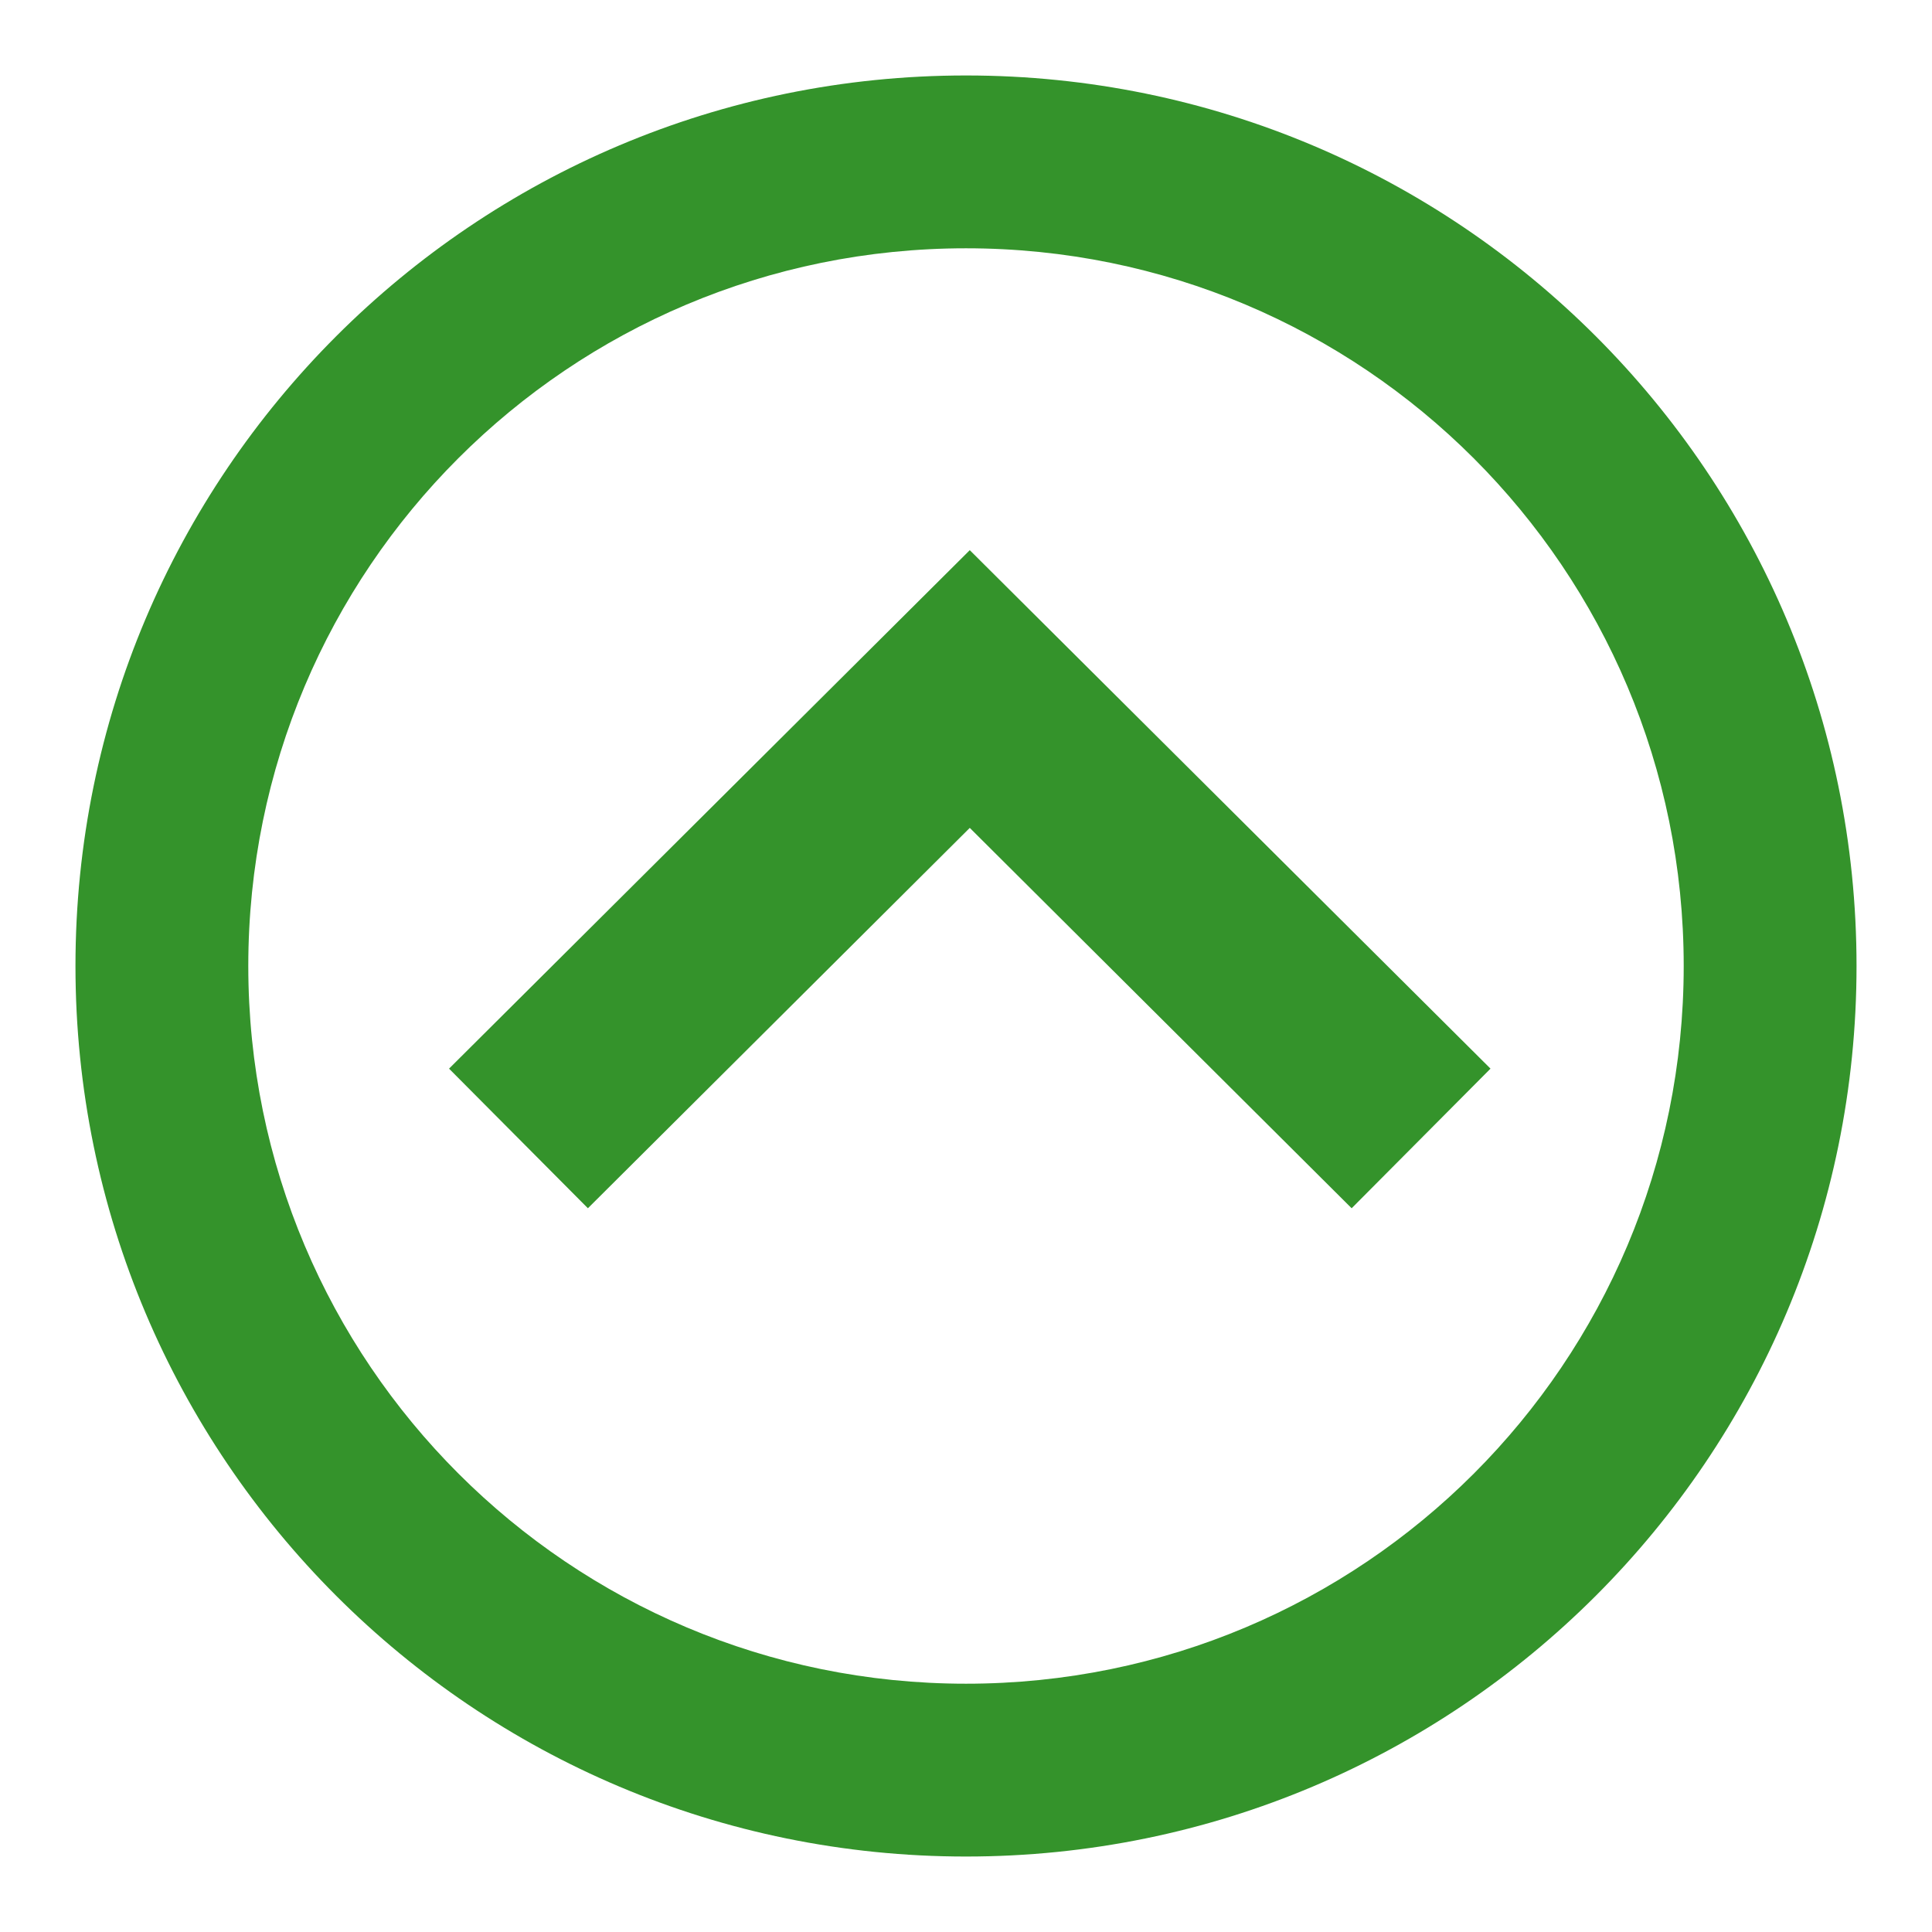 <?xml version="1.0" encoding="utf-8"?>
<!-- Svg Vector Icons : http://www.onlinewebfonts.com/icon -->
<!DOCTYPE svg PUBLIC "-//W3C//DTD SVG 1.1//EN" "http://www.w3.org/Graphics/SVG/1.1/DTD/svg11.dtd">
<svg version="1.1" xmlns="http://www.w3.org/2000/svg" xmlns:xlink="http://www.w3.org/1999/xlink" x="0px" y="0px" viewBox="0 0 256 256" enable-background="new 0 0 256 256" xml:space="preserve">
<g><g><path fill="#34932b" d="M128,223.1c52.6,0,95.1-42.5,95.1-95.1S180.6,32.9,128,32.9S32.9,75.4,32.9,128S75.5,223.1,128,223.1L128,223.1z M128,10c65.2,0,118,52.8,118,118c0,65.2-52.8,118-118,118c-65.2,0-118-52.8-118-118C10,62.8,62.8,10,128,10L128,10z M77.9,160.1l-18.4-18.5l69-68.7l69,68.7l-18.4,18.5l-50.6-50.4L77.9,160.1L77.9,160.1z"/></g></g>
</svg>